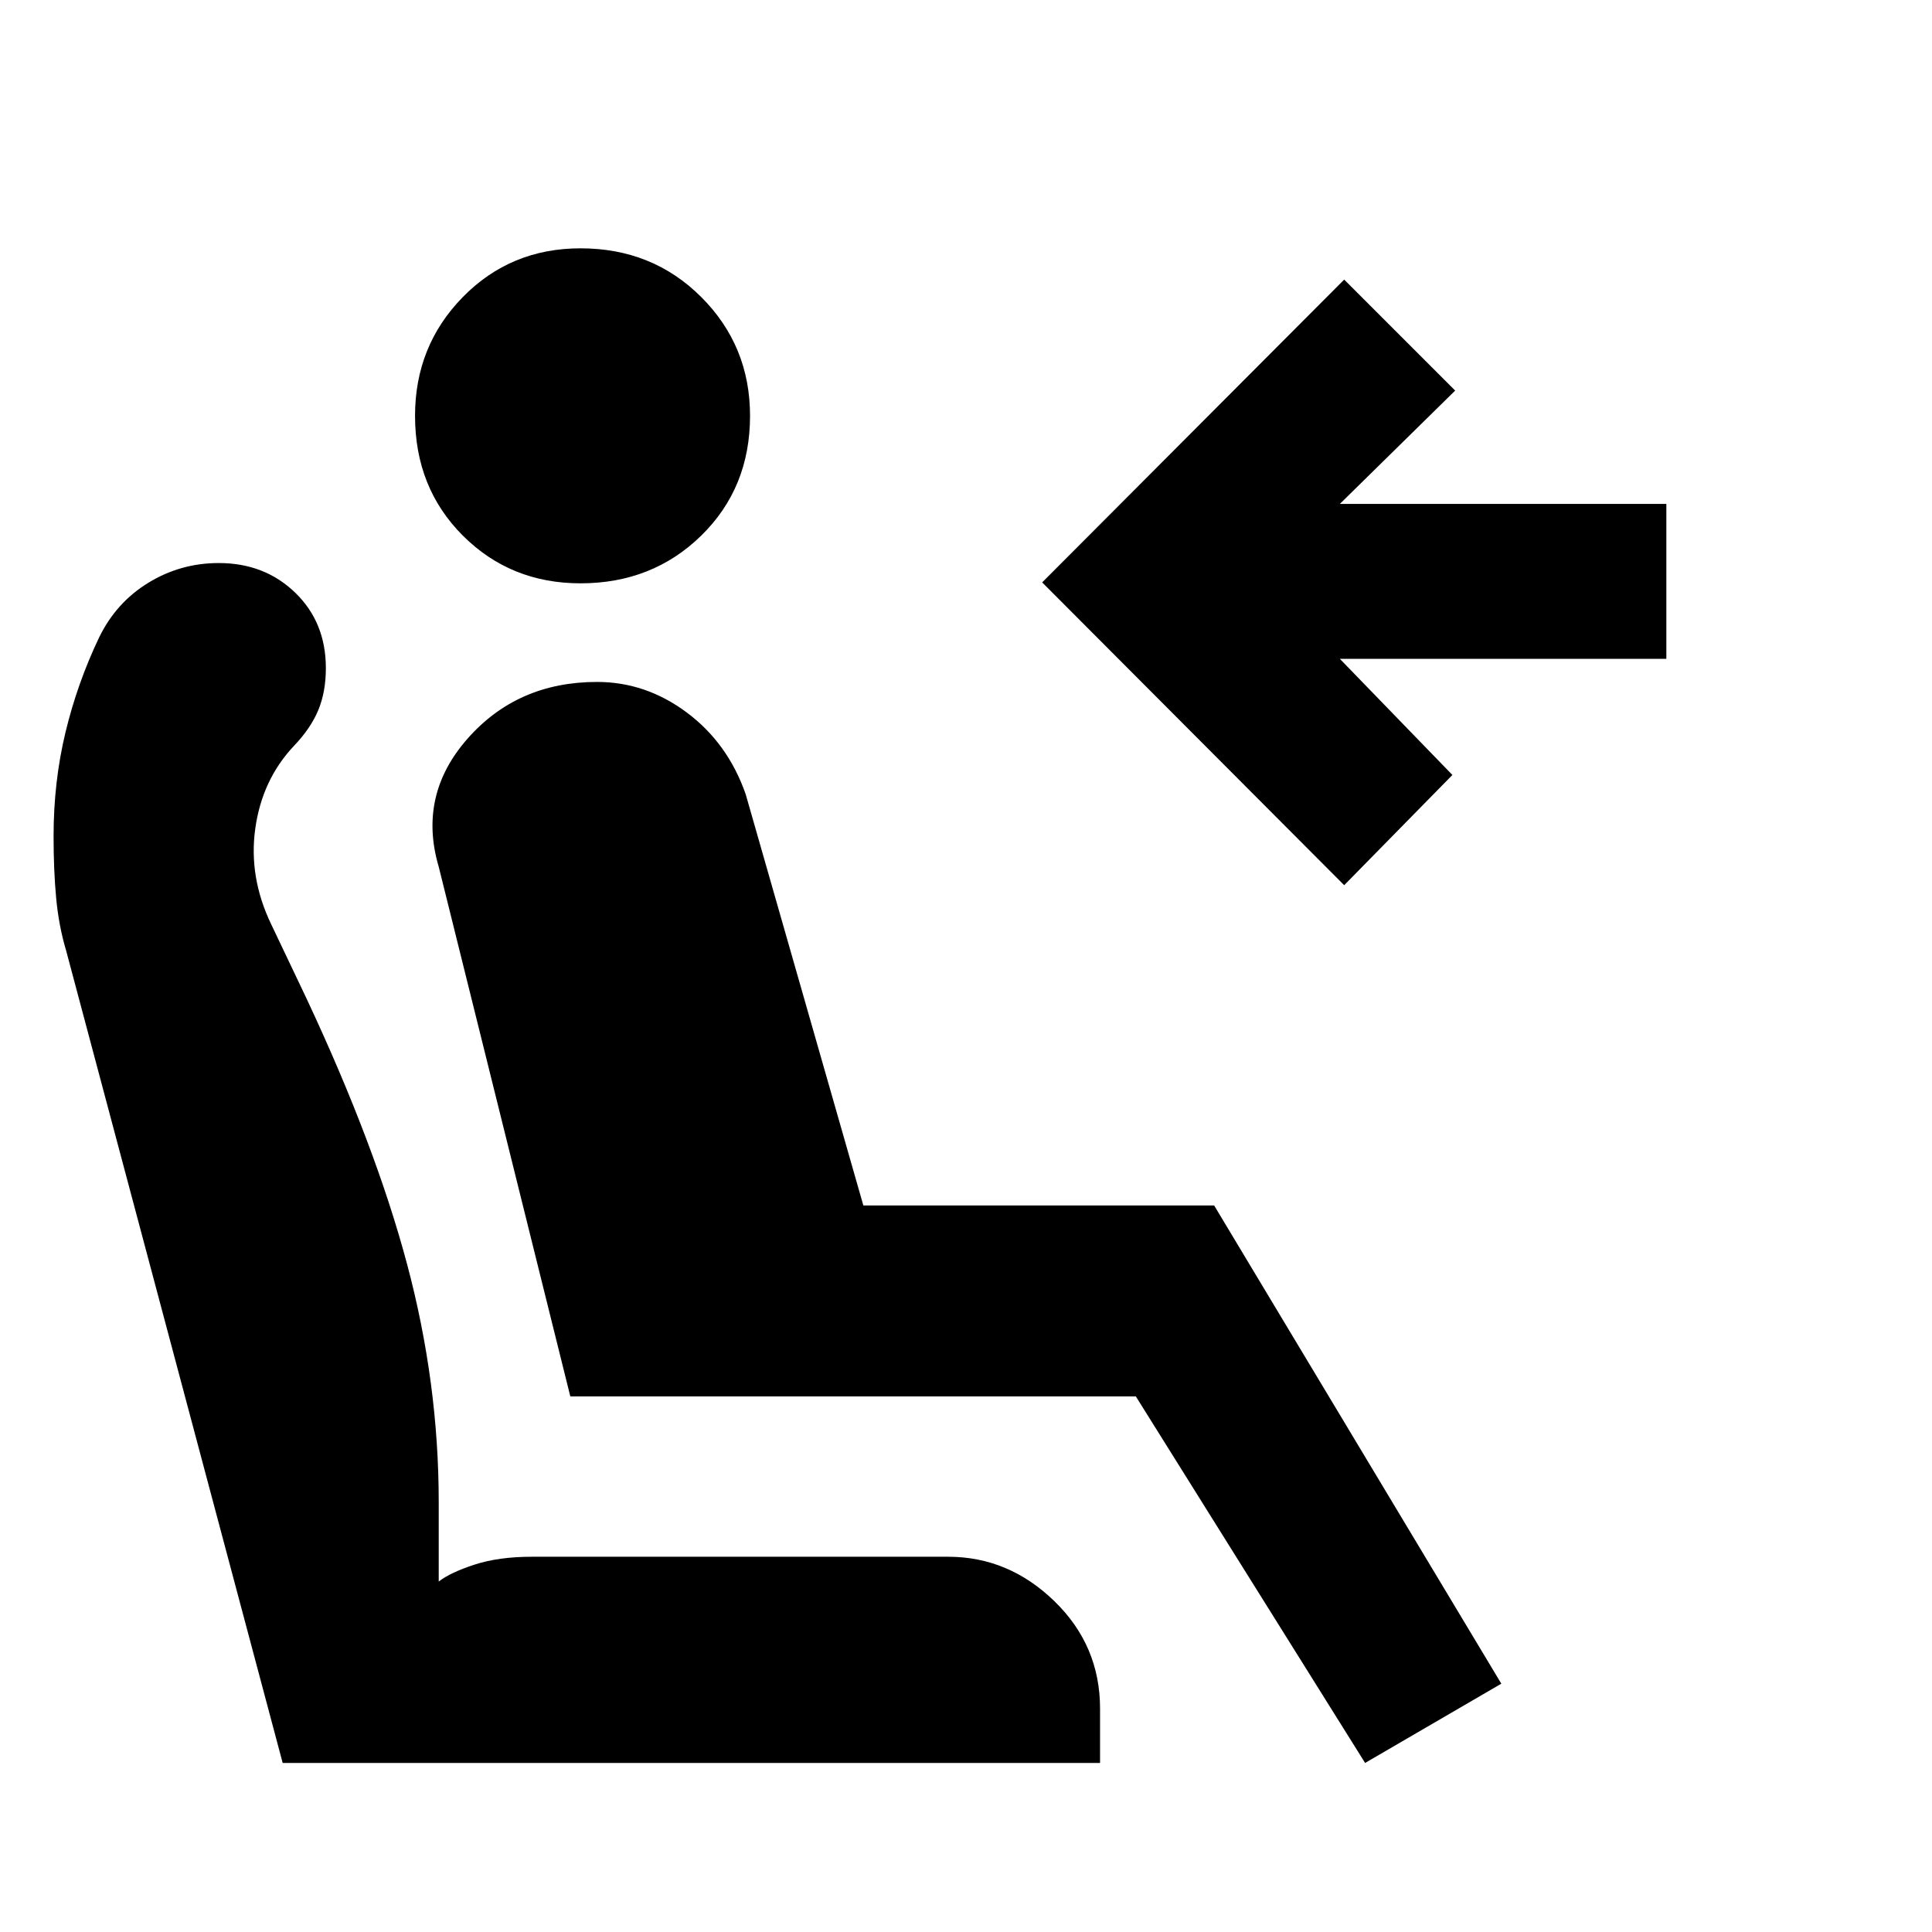 <svg xmlns="http://www.w3.org/2000/svg" height="20" viewBox="0 -960 960 960" width="20"><path d="M288.46-670.15q-34.77 0-58.5-23.73-23.73-23.73-23.73-59.5 0-34.77 23.73-59 23.73-24.23 58.5-24.23 35.77 0 60 24.23 24.23 24.23 24.23 59 0 35.77-24.23 59.5-24.23 23.73-60 23.73ZM678.31-84 564.38-266.15h-281L218-529.31q-10.46-35.54 14.35-63.69 24.8-28.15 64.34-28.15 24.23 0 44.62 15.23 20.38 15.23 29.23 40.61L429-361h174.31L746-123.39 678.31-84Zm-10.39-436.15L517.85-670.61l150.07-150.46 55.15 55.15-57.3 56.31H828v76.99H665.77l55.92 57.7-53.77 54.77ZM546.61-84H140.46L32.85-487.69q-3.62-12.08-4.93-25.92-1.3-13.85-1.3-30.85 0-27.08 5.92-51.65 5.92-24.58 16.77-47.27 8.46-17.31 24.46-27.08t34.92-9.77q22.77 0 38 14.73t15.23 37.5q0 11.69-3.73 20.77T146-589.31q-15.77 16.77-19.15 41-3.39 24.23 8 47.77l17.46 36.69q34.23 73 49.96 131.97Q218-272.92 218-213.54v39.39q5.77-4.47 17.77-8.39 12-3.92 28.46-3.92h206.92q30 0 52.73 22.04 22.73 22.03 22.73 53.42v27Z"/></svg>